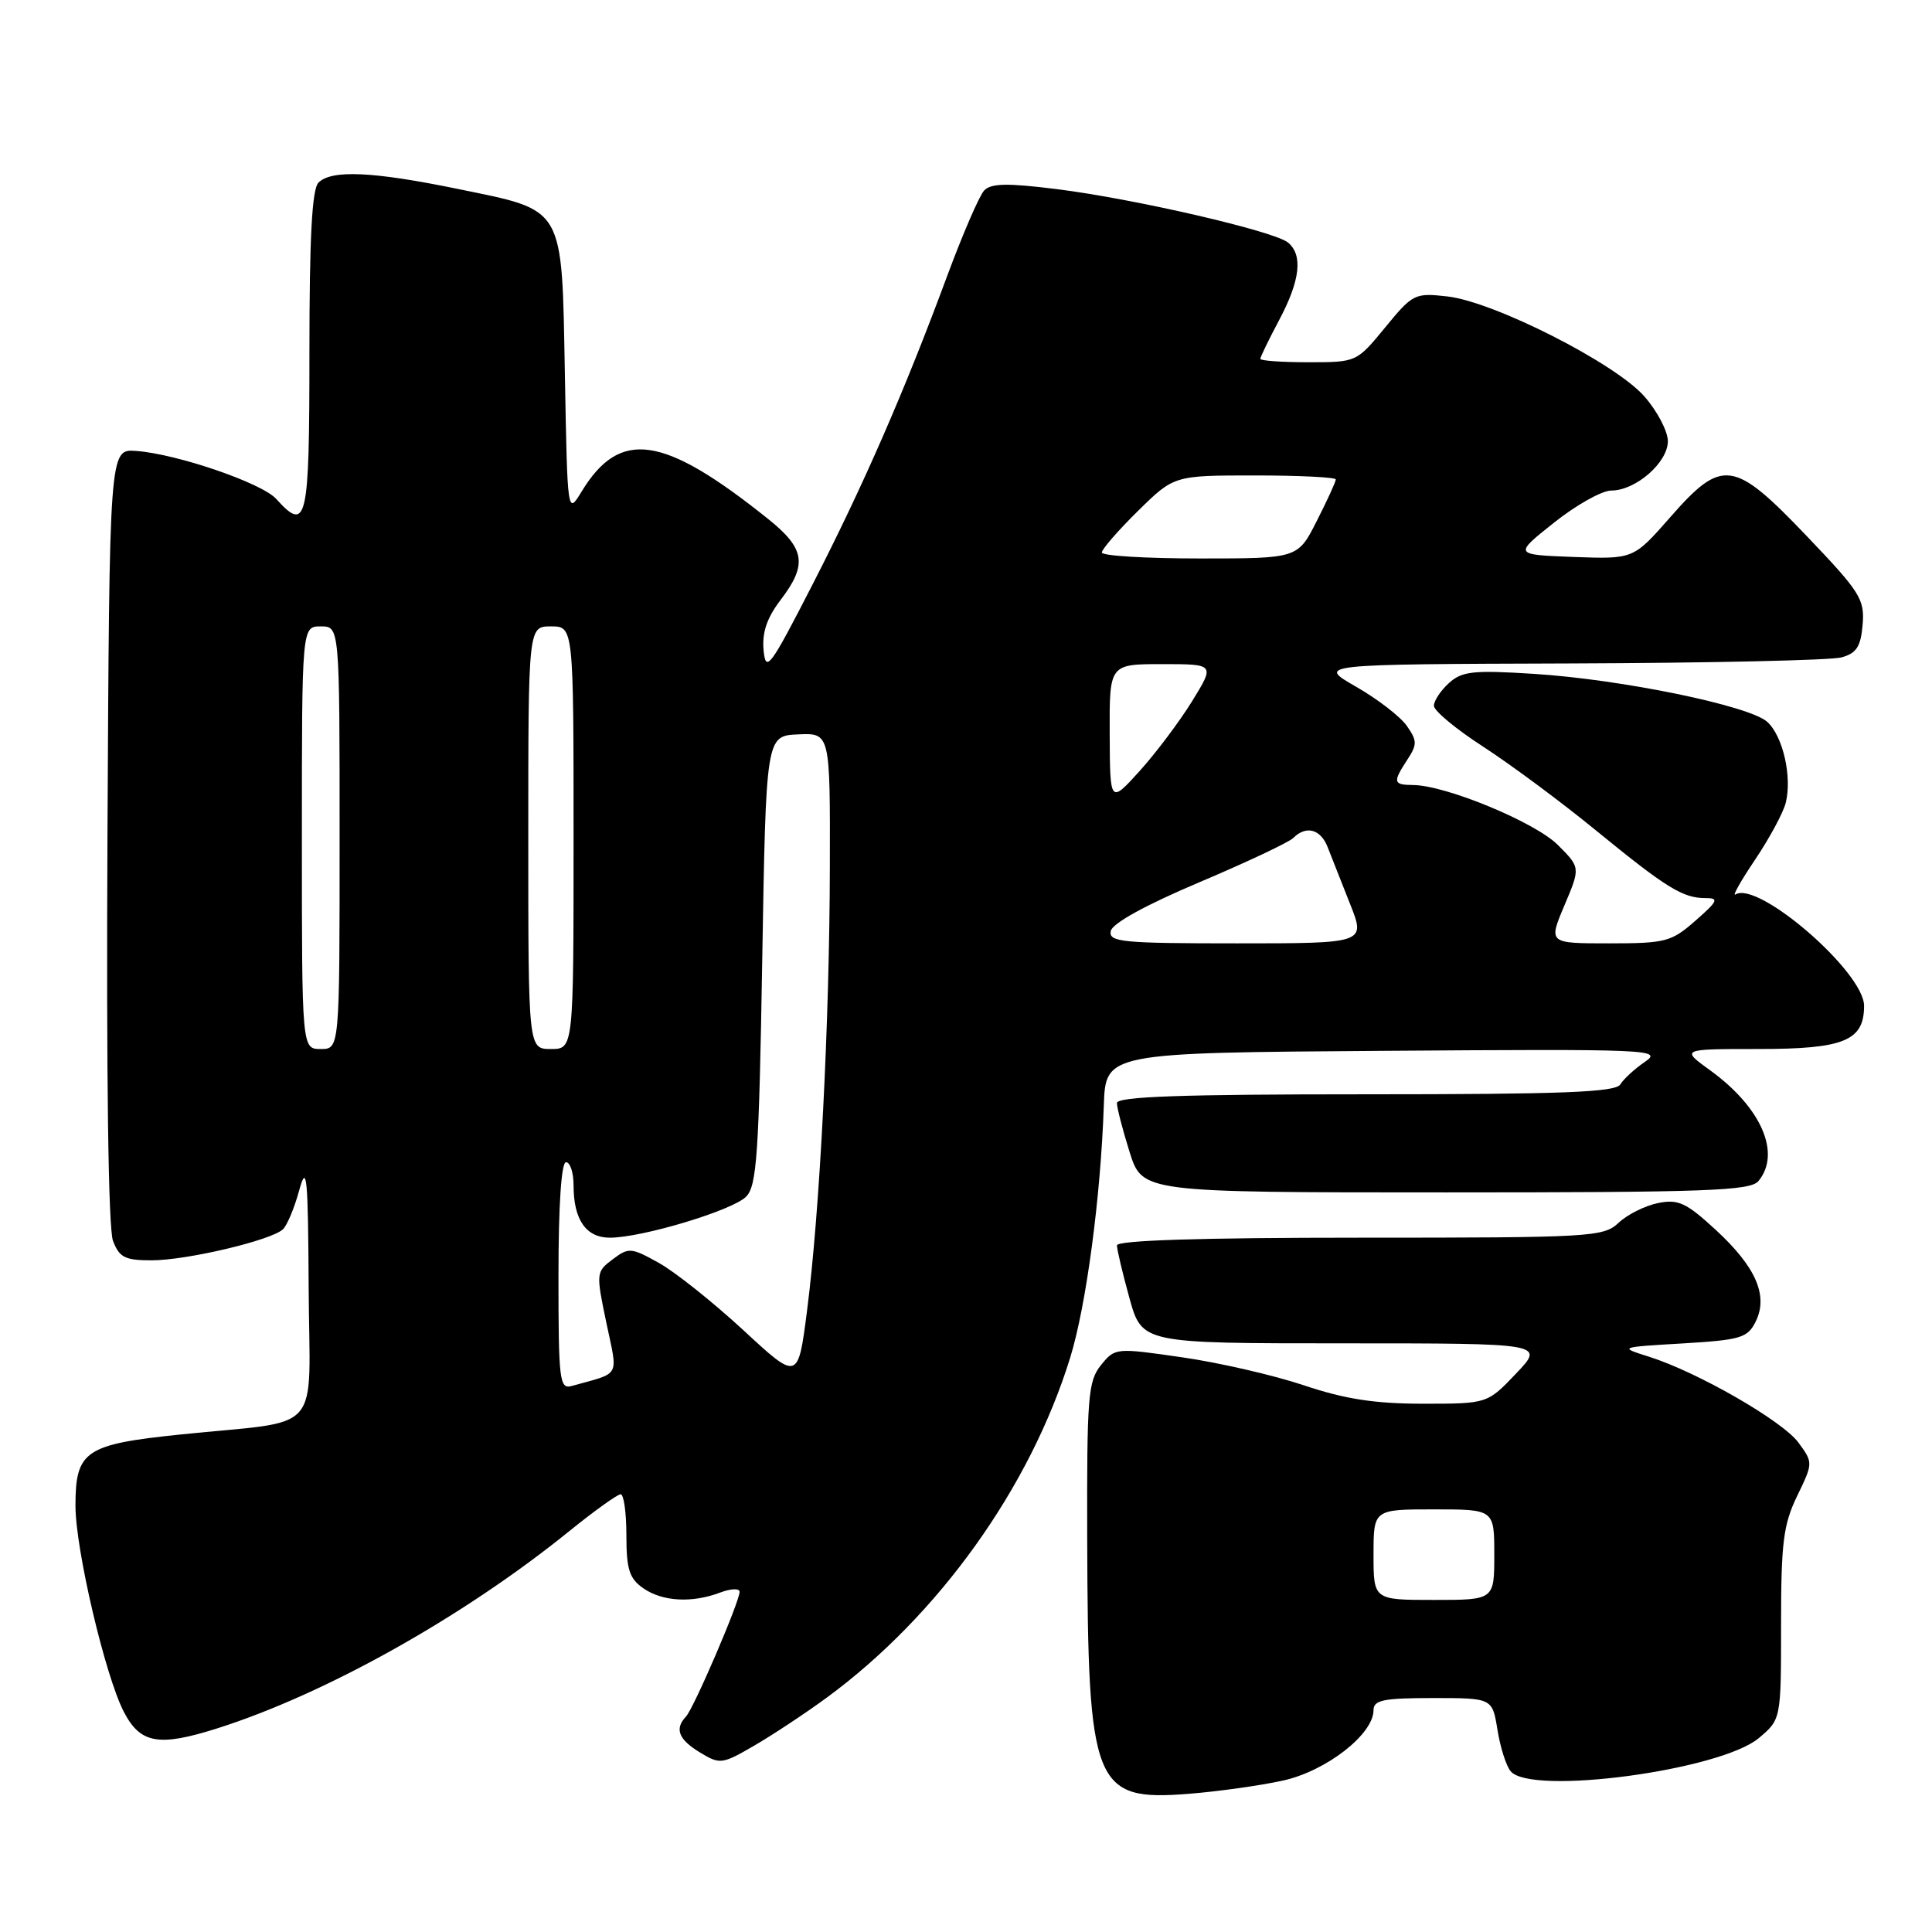<?xml version="1.0" encoding="UTF-8" standalone="no"?>
<!DOCTYPE svg PUBLIC "-//W3C//DTD SVG 1.1//EN" "http://www.w3.org/Graphics/SVG/1.1/DTD/svg11.dtd" >
<svg xmlns="http://www.w3.org/2000/svg" xmlns:xlink="http://www.w3.org/1999/xlink" version="1.1" viewBox="0 0 256 256">
 <g >
 <path fill="currentColor"
d=" M 169.98 235.94 C 175.73 234.68 182.00 229.80 182.00 226.60 C 182.00 225.27 183.32 225.00 189.87 225.00 C 197.74 225.00 197.74 225.00 198.42 229.20 C 198.79 231.51 199.57 233.99 200.17 234.70 C 202.86 237.95 227.96 234.59 233.06 230.30 C 236.00 227.82 236.00 227.82 236.00 215.23 C 236.00 204.42 236.30 202.01 238.13 198.23 C 240.25 193.85 240.25 193.81 238.31 191.16 C 236.20 188.28 224.94 181.81 218.50 179.77 C 214.50 178.51 214.50 178.51 222.98 178.01 C 230.65 177.55 231.56 177.28 232.63 175.13 C 234.34 171.69 232.68 167.88 227.33 162.95 C 223.44 159.37 222.38 158.87 219.71 159.41 C 218.00 159.75 215.65 160.92 214.48 162.02 C 212.47 163.91 210.91 164.00 180.19 164.00 C 159.08 164.00 148.00 164.35 148.00 165.02 C 148.00 165.57 148.75 168.72 149.66 172.02 C 151.33 178.00 151.33 178.00 178.01 178.00 C 204.69 178.00 204.69 178.00 200.89 182.00 C 197.08 186.00 197.08 186.00 188.56 186.00 C 182.19 186.00 178.21 185.39 172.77 183.56 C 168.77 182.22 161.51 180.55 156.63 179.85 C 147.84 178.58 147.75 178.58 145.88 180.89 C 144.17 183.01 144.01 185.08 144.06 203.86 C 144.15 236.75 144.92 238.68 157.50 237.69 C 161.35 237.39 166.97 236.60 169.98 235.94 Z  M 109.57 224.93 C 124.37 214.05 136.49 197.11 141.81 179.88 C 143.93 173.01 145.85 158.62 146.26 146.50 C 146.50 139.50 146.50 139.50 183.49 139.24 C 218.59 138.99 220.35 139.06 217.99 140.68 C 216.62 141.61 215.14 142.97 214.70 143.69 C 214.07 144.73 207.05 145.00 180.95 145.00 C 156.59 145.00 148.00 145.30 148.00 146.16 C 148.00 146.80 148.76 149.73 149.68 152.66 C 151.37 158.00 151.37 158.00 191.56 158.00 C 226.11 158.00 231.93 157.79 233.00 156.50 C 236.04 152.84 233.39 146.75 226.64 141.85 C 222.70 139.00 222.70 139.00 233.02 139.00 C 244.33 139.00 247.00 137.91 247.00 133.28 C 247.00 128.81 232.97 116.66 229.96 118.52 C 229.49 118.82 230.65 116.74 232.56 113.91 C 234.46 111.08 236.29 107.69 236.62 106.38 C 237.48 102.93 236.25 97.54 234.17 95.65 C 231.80 93.51 214.85 90.02 203.24 89.29 C 195.21 88.78 193.72 88.94 191.99 90.51 C 190.90 91.50 190.00 92.85 190.00 93.52 C 190.00 94.18 192.95 96.63 196.56 98.96 C 200.17 101.30 206.86 106.26 211.43 110.00 C 220.79 117.65 222.97 119.00 225.97 119.00 C 227.81 119.00 227.65 119.37 224.65 122.00 C 221.46 124.80 220.70 125.00 213.20 125.00 C 205.17 125.00 205.17 125.00 207.29 119.98 C 209.42 114.95 209.42 114.95 206.41 111.95 C 203.41 108.95 191.60 104.06 187.25 104.02 C 184.60 104.00 184.52 103.66 186.48 100.66 C 187.80 98.65 187.79 98.15 186.41 96.18 C 185.56 94.96 182.53 92.62 179.68 90.99 C 174.50 88.02 174.50 88.02 208.00 87.91 C 226.43 87.85 242.62 87.49 244.00 87.11 C 246.00 86.56 246.56 85.69 246.81 82.76 C 247.09 79.40 246.48 78.44 239.42 71.05 C 229.70 60.87 228.21 60.67 221.30 68.55 C 216.44 74.09 216.44 74.09 208.50 73.80 C 200.57 73.50 200.57 73.50 205.92 69.25 C 208.86 66.91 212.27 65.00 213.50 65.00 C 216.74 65.00 221.00 61.29 221.00 58.46 C 221.00 57.15 219.60 54.47 217.88 52.52 C 214.02 48.12 197.96 39.98 191.79 39.28 C 187.46 38.79 187.20 38.93 183.54 43.39 C 179.76 47.99 179.75 48.00 173.38 48.00 C 169.87 48.00 167.00 47.80 167.00 47.55 C 167.00 47.31 168.12 44.99 169.50 42.40 C 172.28 37.17 172.67 33.80 170.67 32.14 C 168.85 30.63 150.34 26.35 140.03 25.06 C 133.44 24.24 131.31 24.28 130.40 25.25 C 129.76 25.94 127.57 31.00 125.53 36.50 C 119.87 51.80 114.41 64.31 107.65 77.48 C 102.03 88.44 101.47 89.19 101.18 86.17 C 100.96 83.82 101.61 81.89 103.43 79.50 C 107.02 74.80 106.69 72.69 101.75 68.74 C 87.85 57.62 82.14 56.79 77.05 65.16 C 75.19 68.21 75.19 68.21 74.85 49.63 C 74.43 27.07 74.95 27.97 60.64 25.03 C 49.40 22.72 43.93 22.47 42.20 24.20 C 41.34 25.06 41.00 31.47 41.00 46.70 C 41.00 69.18 40.67 70.61 36.60 66.11 C 34.68 63.99 23.39 60.13 18.00 59.75 C 14.50 59.50 14.50 59.50 14.24 110.66 C 14.08 142.46 14.35 162.80 14.97 164.41 C 15.81 166.62 16.56 167.00 20.08 167.00 C 24.75 167.00 35.98 164.34 37.50 162.88 C 38.05 162.35 39.02 160.03 39.65 157.71 C 40.65 154.07 40.82 155.84 40.90 170.70 C 41.01 190.49 43.10 188.10 24.00 190.07 C 11.26 191.38 10.00 192.23 10.00 199.53 C 10.00 205.29 13.93 222.03 16.40 226.81 C 18.59 231.05 21.02 231.48 28.78 229.02 C 43.14 224.46 61.42 214.23 75.45 202.87 C 78.76 200.19 81.82 198.00 82.24 198.00 C 82.66 198.00 83.00 200.45 83.00 203.44 C 83.00 207.93 83.39 209.16 85.22 210.44 C 87.76 212.22 91.70 212.44 95.43 211.02 C 96.85 210.49 98.00 210.44 98.00 210.92 C 98.00 212.23 91.93 226.36 90.90 227.45 C 89.36 229.08 89.90 230.48 92.75 232.21 C 95.40 233.82 95.67 233.79 100.00 231.27 C 102.47 229.83 106.78 226.98 109.57 224.93 Z  M 182.00 206.00 C 182.00 200.00 182.00 200.00 190.00 200.00 C 198.00 200.00 198.00 200.00 198.00 206.00 C 198.00 212.00 198.00 212.00 190.00 212.00 C 182.00 212.00 182.00 212.00 182.00 206.00 Z  M 74.00 169.07 C 74.00 159.69 74.38 154.00 75.00 154.00 C 75.55 154.00 76.00 155.38 76.00 157.07 C 76.00 161.62 77.65 164.00 80.81 164.00 C 85.05 164.00 97.03 160.40 98.86 158.57 C 100.28 157.15 100.57 152.98 101.00 127.22 C 101.50 97.50 101.50 97.50 105.75 97.31 C 110.00 97.12 110.00 97.12 109.96 114.81 C 109.92 135.44 108.63 160.61 106.93 173.73 C 105.74 182.96 105.74 182.96 98.47 176.23 C 94.46 172.53 89.44 168.53 87.30 167.34 C 83.62 165.29 83.30 165.27 81.18 166.87 C 78.98 168.52 78.97 168.69 80.34 175.25 C 81.89 182.65 82.35 181.81 75.75 183.65 C 74.14 184.10 74.00 182.94 74.00 169.07 Z  M 40.00 111.00 C 40.00 83.00 40.00 83.00 42.50 83.00 C 45.00 83.00 45.00 83.00 45.00 111.00 C 45.00 139.00 45.00 139.00 42.50 139.00 C 40.00 139.00 40.00 139.00 40.00 111.00 Z  M 70.00 111.00 C 70.00 83.00 70.00 83.00 73.00 83.00 C 76.00 83.00 76.00 83.00 76.00 111.00 C 76.00 139.00 76.00 139.00 73.00 139.00 C 70.00 139.00 70.00 139.00 70.00 111.00 Z  M 147.18 123.37 C 147.38 122.35 151.81 119.91 158.91 116.91 C 165.19 114.25 170.79 111.61 171.36 111.04 C 173.06 109.34 174.99 109.85 175.92 112.25 C 176.40 113.49 177.74 116.86 178.88 119.75 C 180.97 125.00 180.97 125.00 163.91 125.00 C 148.67 125.00 146.89 124.83 147.18 123.37 Z  M 147.04 97.25 C 147.00 88.00 147.00 88.00 153.99 88.00 C 160.98 88.00 160.98 88.00 157.97 92.90 C 156.31 95.59 153.18 99.75 151.02 102.15 C 147.08 106.50 147.08 106.50 147.04 97.25 Z  M 146.00 73.21 C 146.00 72.78 148.15 70.30 150.78 67.71 C 155.57 63.00 155.57 63.00 166.28 63.00 C 172.18 63.00 177.00 63.24 177.00 63.53 C 177.00 63.83 175.87 66.30 174.48 69.03 C 171.97 74.00 171.97 74.00 158.98 74.00 C 151.84 74.00 146.00 73.65 146.00 73.21 Z "/>
</g>
</svg>